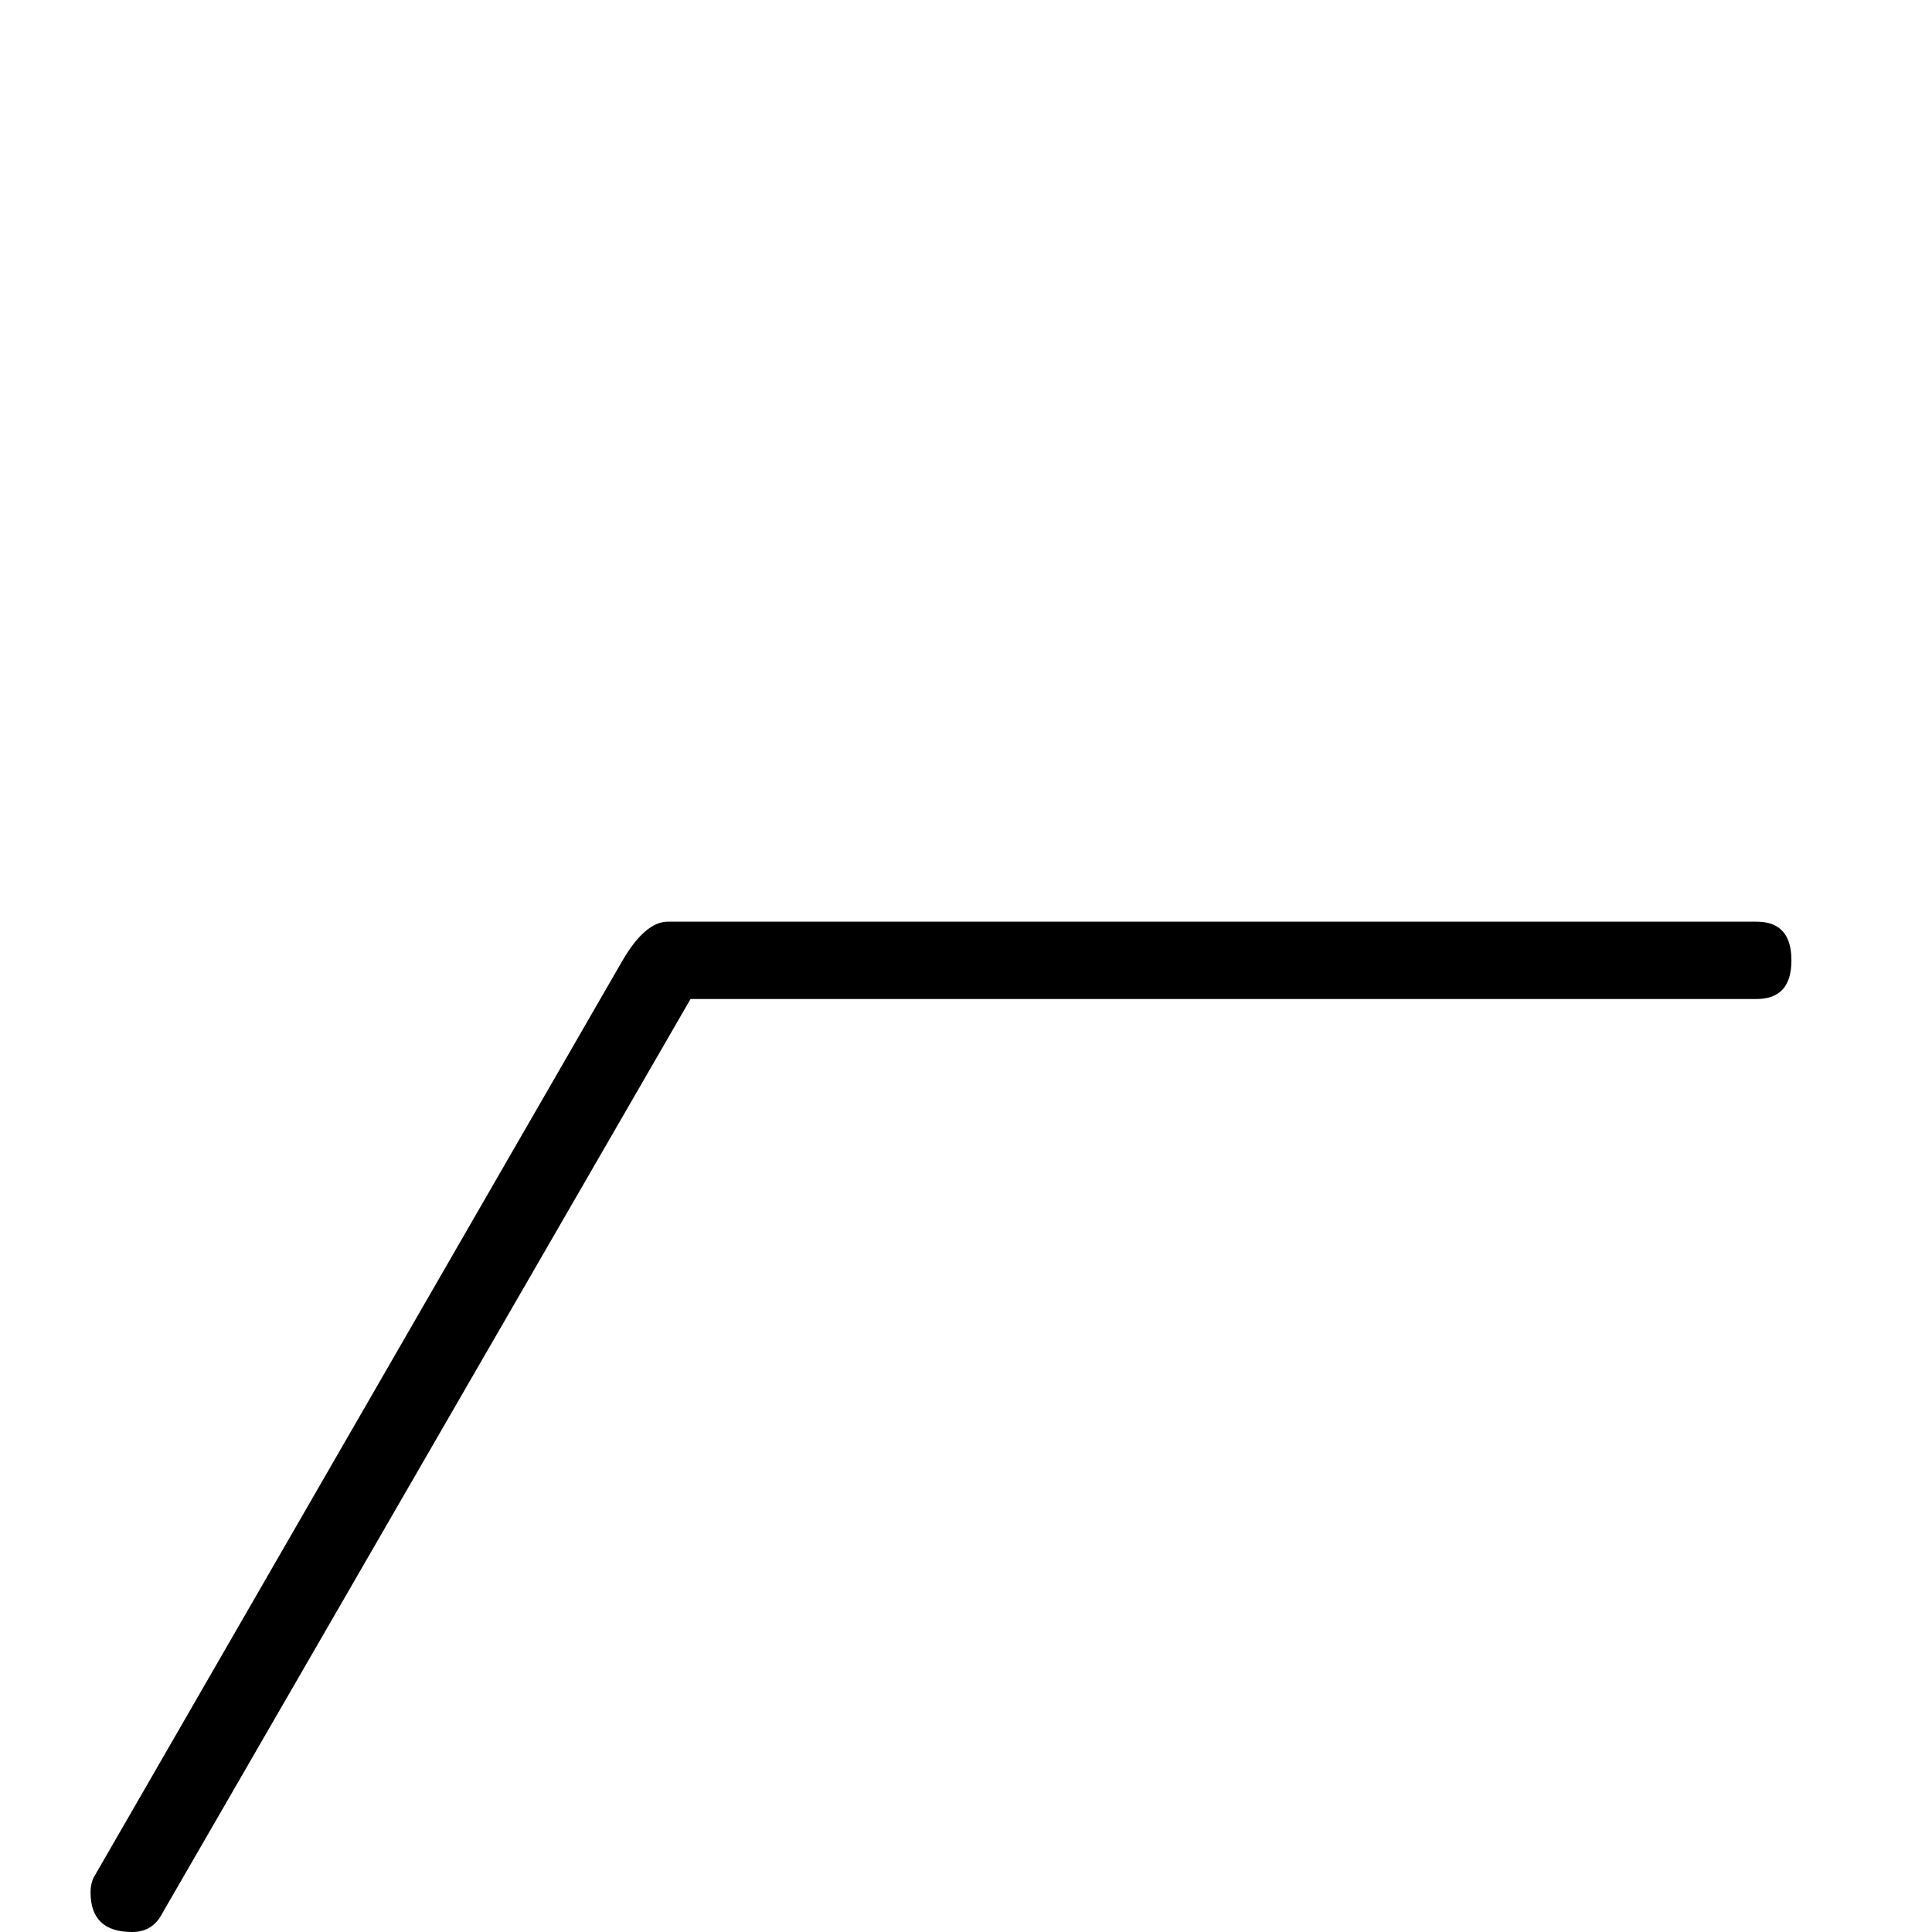 <?xml version="1.0" standalone="no"?>
<!DOCTYPE svg PUBLIC "-//W3C//DTD SVG 1.1//EN" "http://www.w3.org/Graphics/SVG/1.1/DTD/svg11.dtd" >
<svg viewBox="0 -442 2048 2048">
  <g transform="matrix(1 0 0 -1 0 1606)">
   <path fill="currentColor"
d="M1899 1030q0 -41 -37 -41h-1130l-561 -971q-10 -18 -31 -18q-44 0 -44 42q0 10 4 17l560 971q24 41 48 41h1154q37 0 37 -41z" />
  </g>

</svg>
